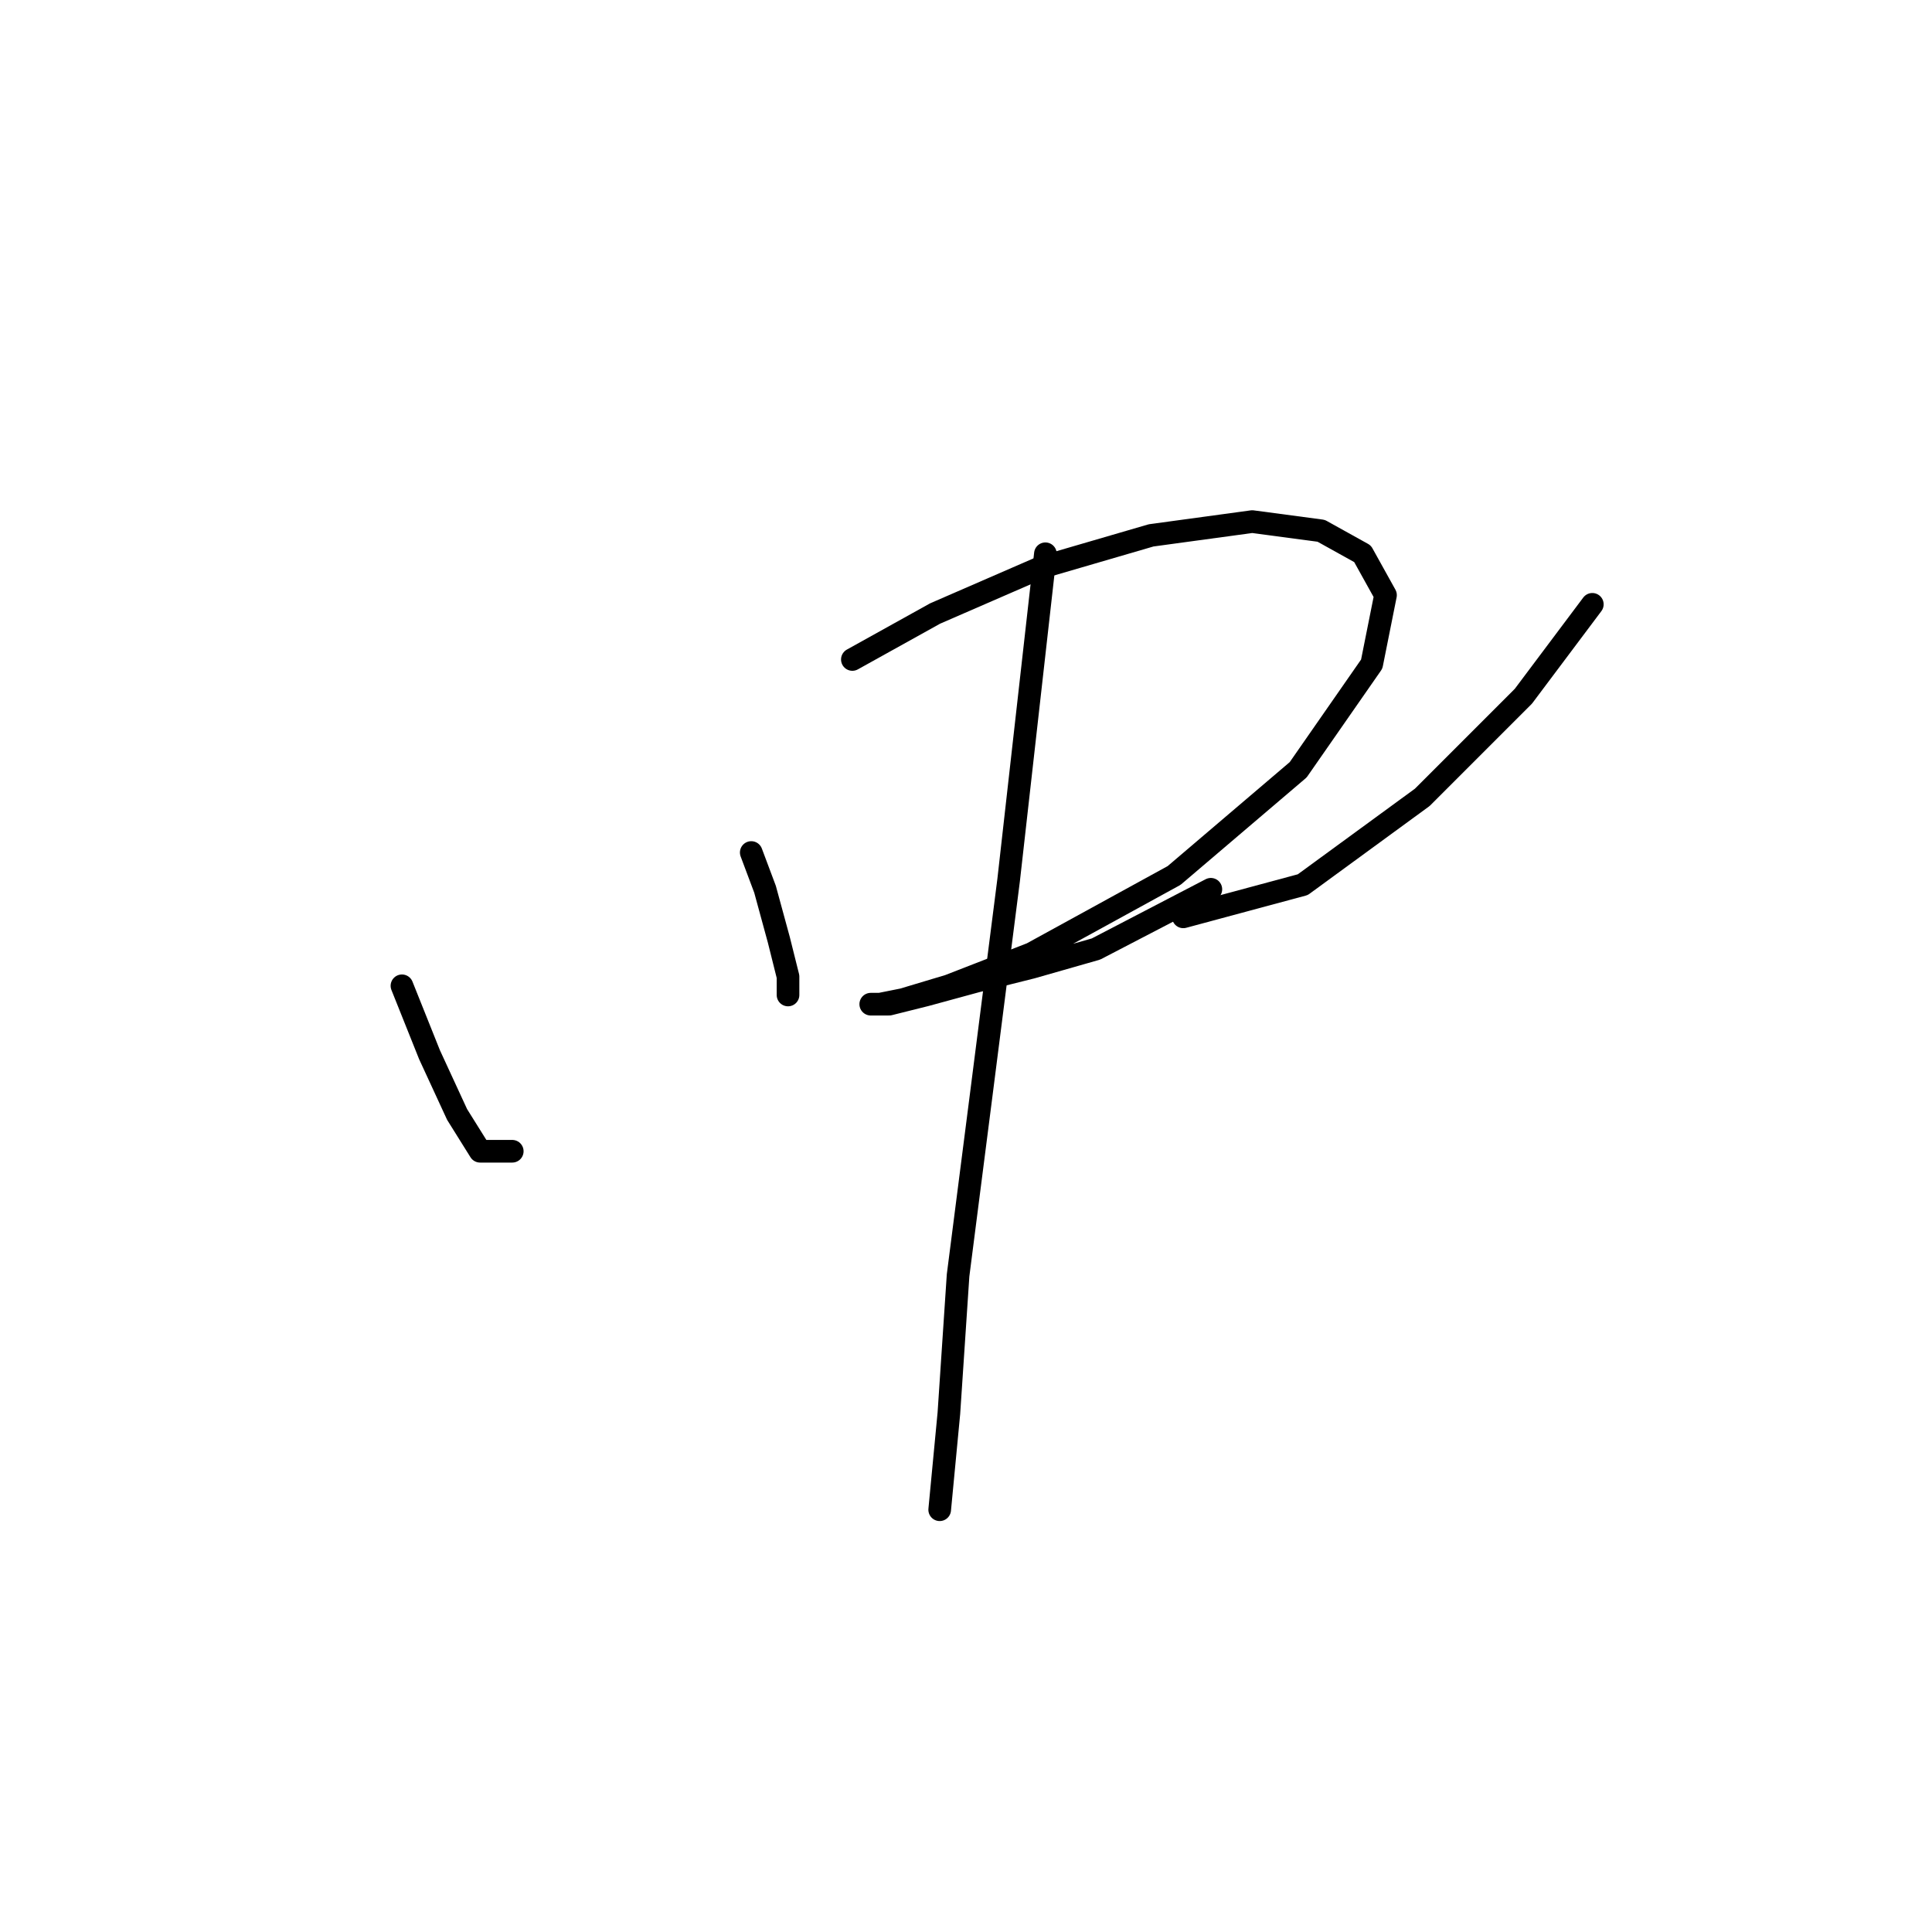 <?xml version="1.0" standalone="no"?>
    <svg width="256" height="256" xmlns="http://www.w3.org/2000/svg" version="1.1">
    <polyline stroke="black" stroke-width="3" stroke-linecap="round" fill="transparent" stroke-linejoin="round" points="53.261 130.623 56.915 139.758 60.569 147.675 63.614 152.547 67.877 152.547 67.877 152.547 " />
        <polyline stroke="black" stroke-width="3" stroke-linecap="round" fill="transparent" stroke-linejoin="round" points="99.545 112.962 101.372 117.834 103.199 124.533 104.417 129.405 104.417 131.841 104.417 131.232 104.417 131.232 " />
        <polyline stroke="black" stroke-width="3" stroke-linecap="round" fill="transparent" stroke-linejoin="round" points="112.943 87.384 123.905 81.294 137.912 75.204 152.528 70.941 165.926 69.114 175.061 70.332 180.542 73.377 183.586 78.858 181.76 87.993 172.016 102 155.573 116.007 136.694 126.36 125.732 130.623 119.642 132.45 116.597 133.059 115.379 133.059 117.815 133.059 122.687 131.841 129.386 130.014 136.694 128.187 145.22 125.751 160.445 117.834 160.445 117.834 " />
        <polyline stroke="black" stroke-width="3" stroke-linecap="round" fill="transparent" stroke-linejoin="round" points="210.991 80.076 201.856 92.256 188.458 105.654 172.625 117.225 156.791 121.488 156.791 121.488 " />
        <polyline stroke="black" stroke-width="3" stroke-linecap="round" fill="transparent" stroke-linejoin="round" points="138.521 73.377 133.649 116.616 129.995 145.239 126.95 168.99 125.732 187.259 124.514 200.048 124.514 200.048 " />
        </svg>